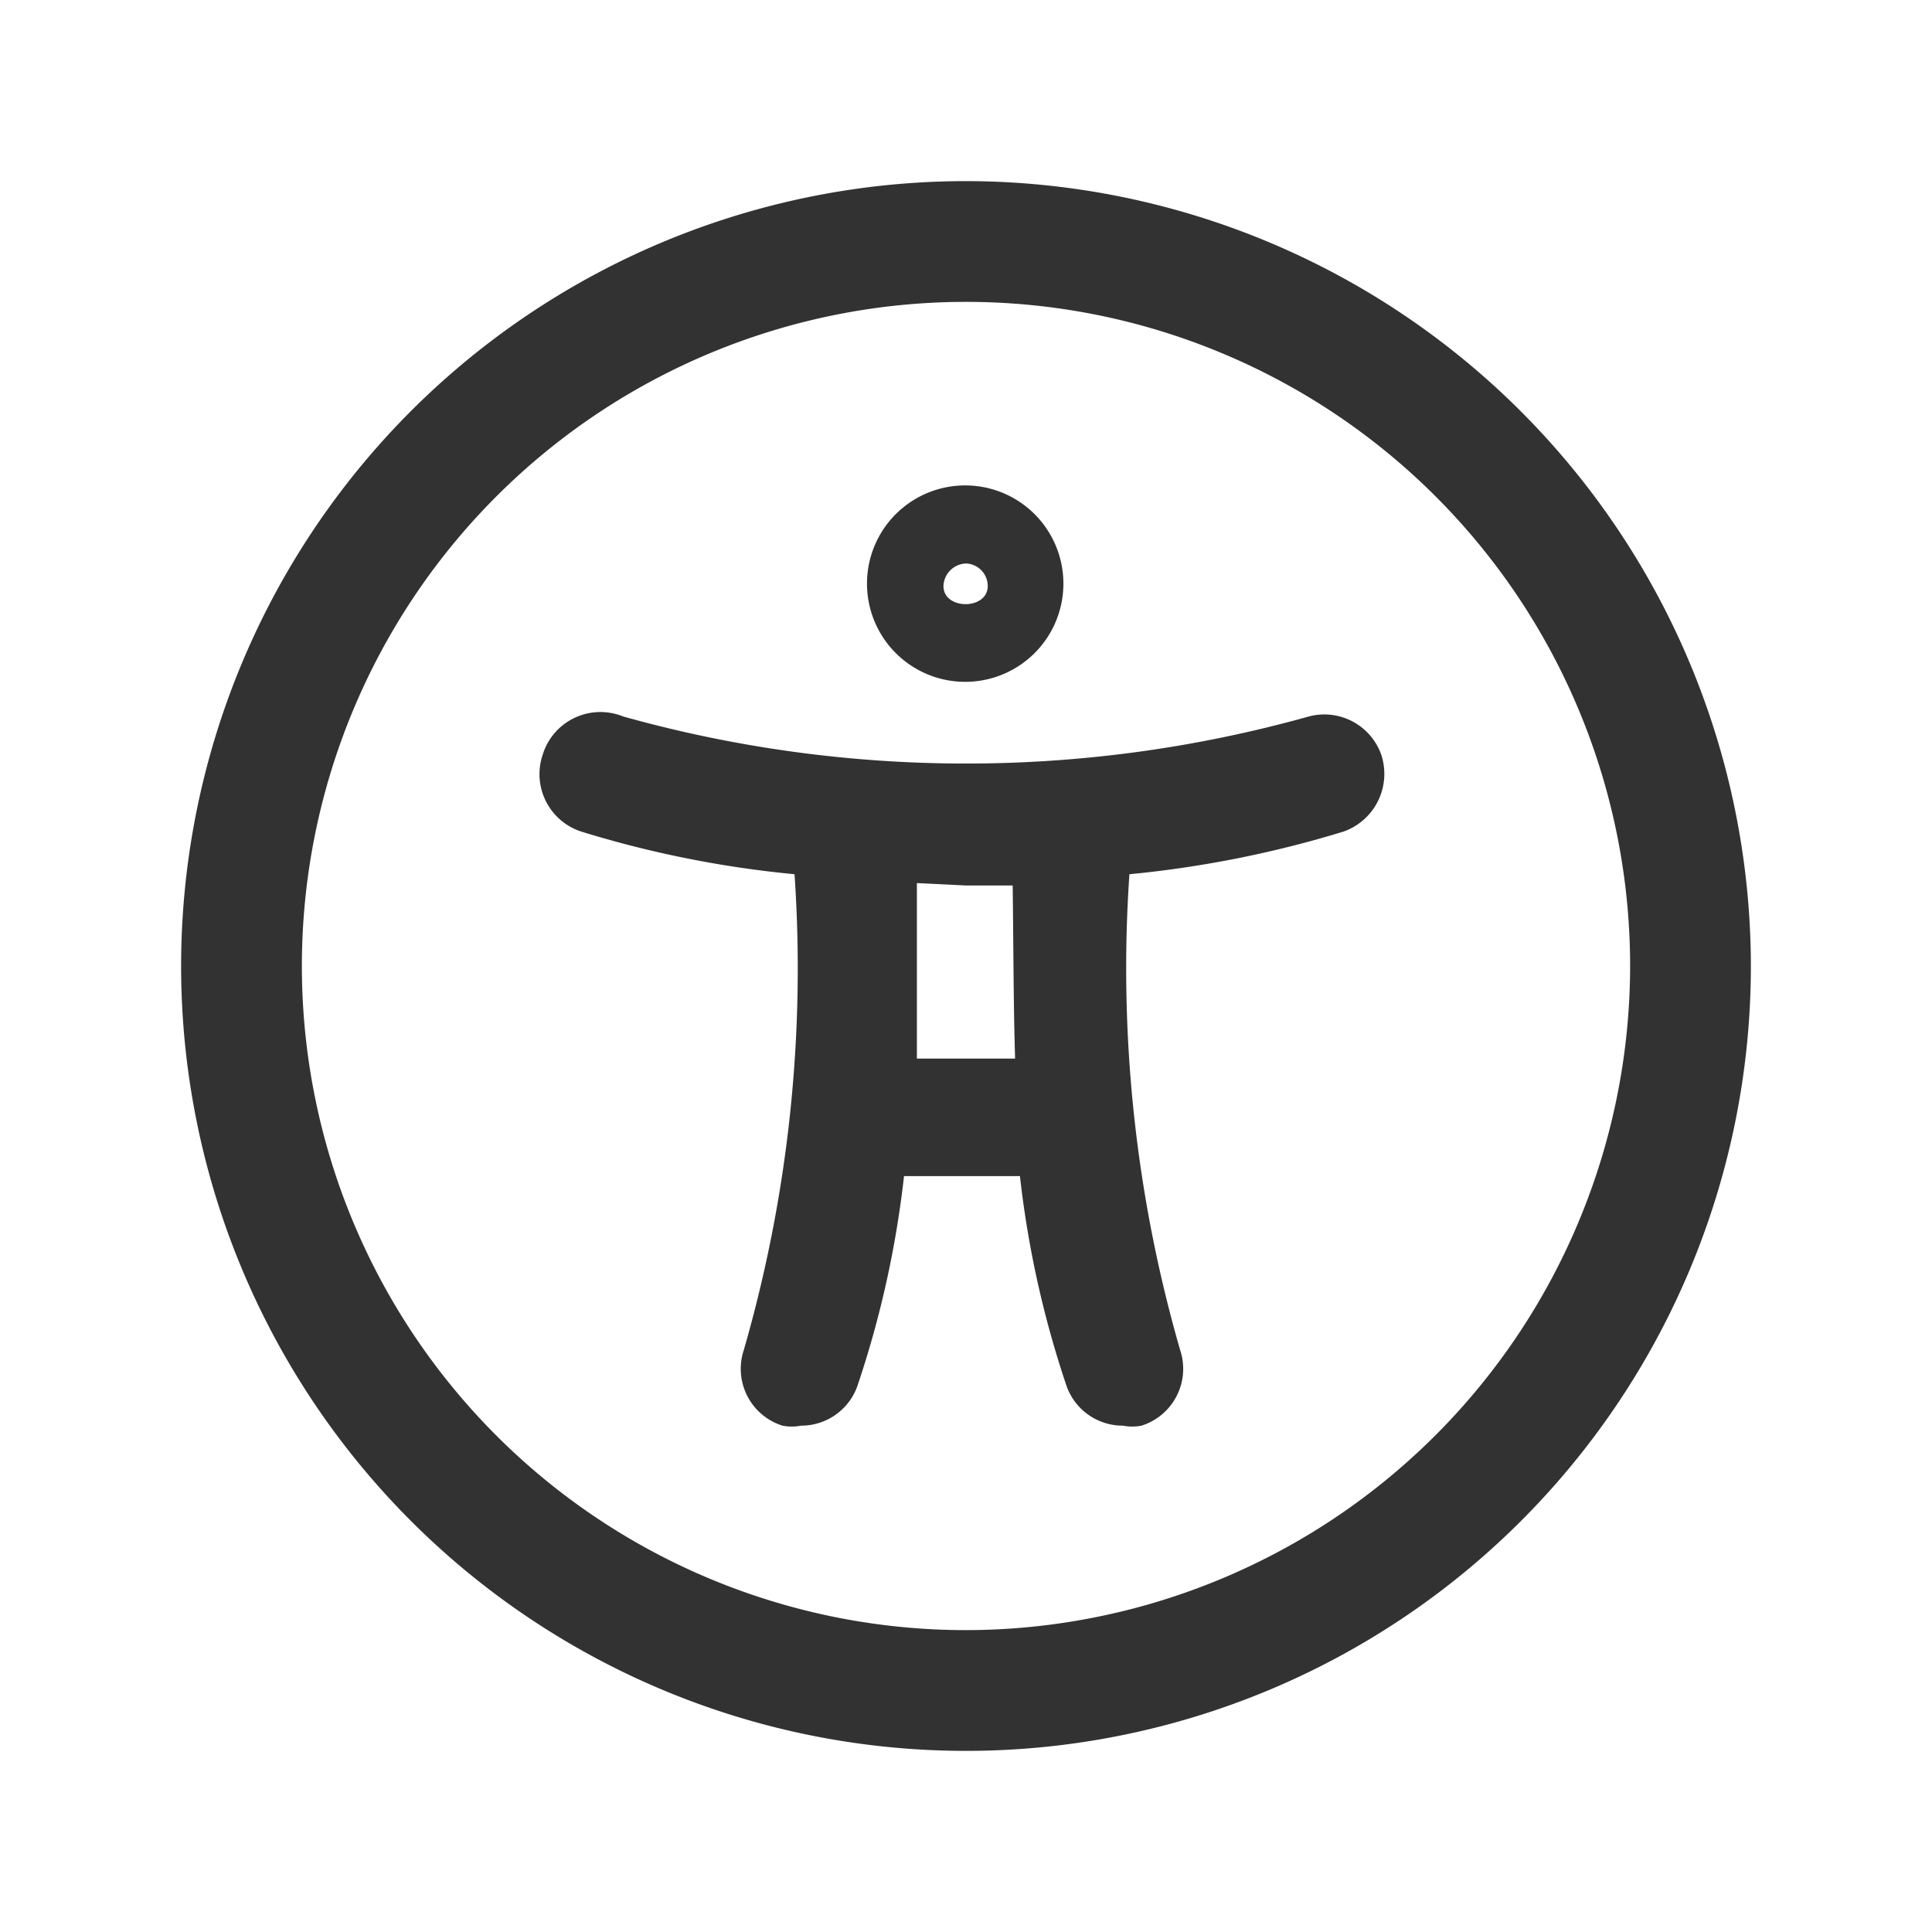 <svg xmlns="http://www.w3.org/2000/svg" viewBox="0 0 24 24"><defs><style>.cls-1{fill:none;}.cls-2{fill:#323232;}</style></defs><g id="Layer_2" data-name="Layer 2"><g id="Icons"><rect class="cls-1" width="24" height="24"/><path class="cls-2" d="M16.26,8.9a15.8,15.8,0,0,1-8.52,0,.75.75,0,0,0-1,.48.75.75,0,0,0,.48.95,13.22,13.22,0,0,0,2.65.53,17.1,17.1,0,0,1-.63,5.91.74.74,0,0,0,.48.94.59.59,0,0,0,.23,0,.74.74,0,0,0,.71-.52,12.5,12.5,0,0,0,.57-2.58h1.44a12.5,12.5,0,0,0,.57,2.58.74.74,0,0,0,.71.52.59.59,0,0,0,.23,0,.74.74,0,0,0,.48-.94,17.1,17.1,0,0,1-.63-5.91,13.46,13.46,0,0,0,2.66-.53.76.76,0,0,0,.47-.95A.75.75,0,0,0,16.26,8.9Zm-3.65,4.25H11.39c0-.63,0-1.35,0-2.18L12,11l.58,0C12.59,11.8,12.59,12.52,12.61,13.15Z"/><path class="cls-2" d="M12,2.25A9.75,9.75,0,1,0,21.75,12,9.76,9.76,0,0,0,12,2.25Zm0,18A8.25,8.25,0,1,1,20.25,12,8.26,8.26,0,0,1,12,20.25Z"/><path class="cls-2" d="M12,8.47a1.22,1.22,0,1,0-1.23-1.22A1.22,1.22,0,0,0,12,8.47ZM12,7a.28.28,0,0,1,.27.28c0,.3-.55.3-.55,0A.29.29,0,0,1,12,7Z"/></g></g></svg>